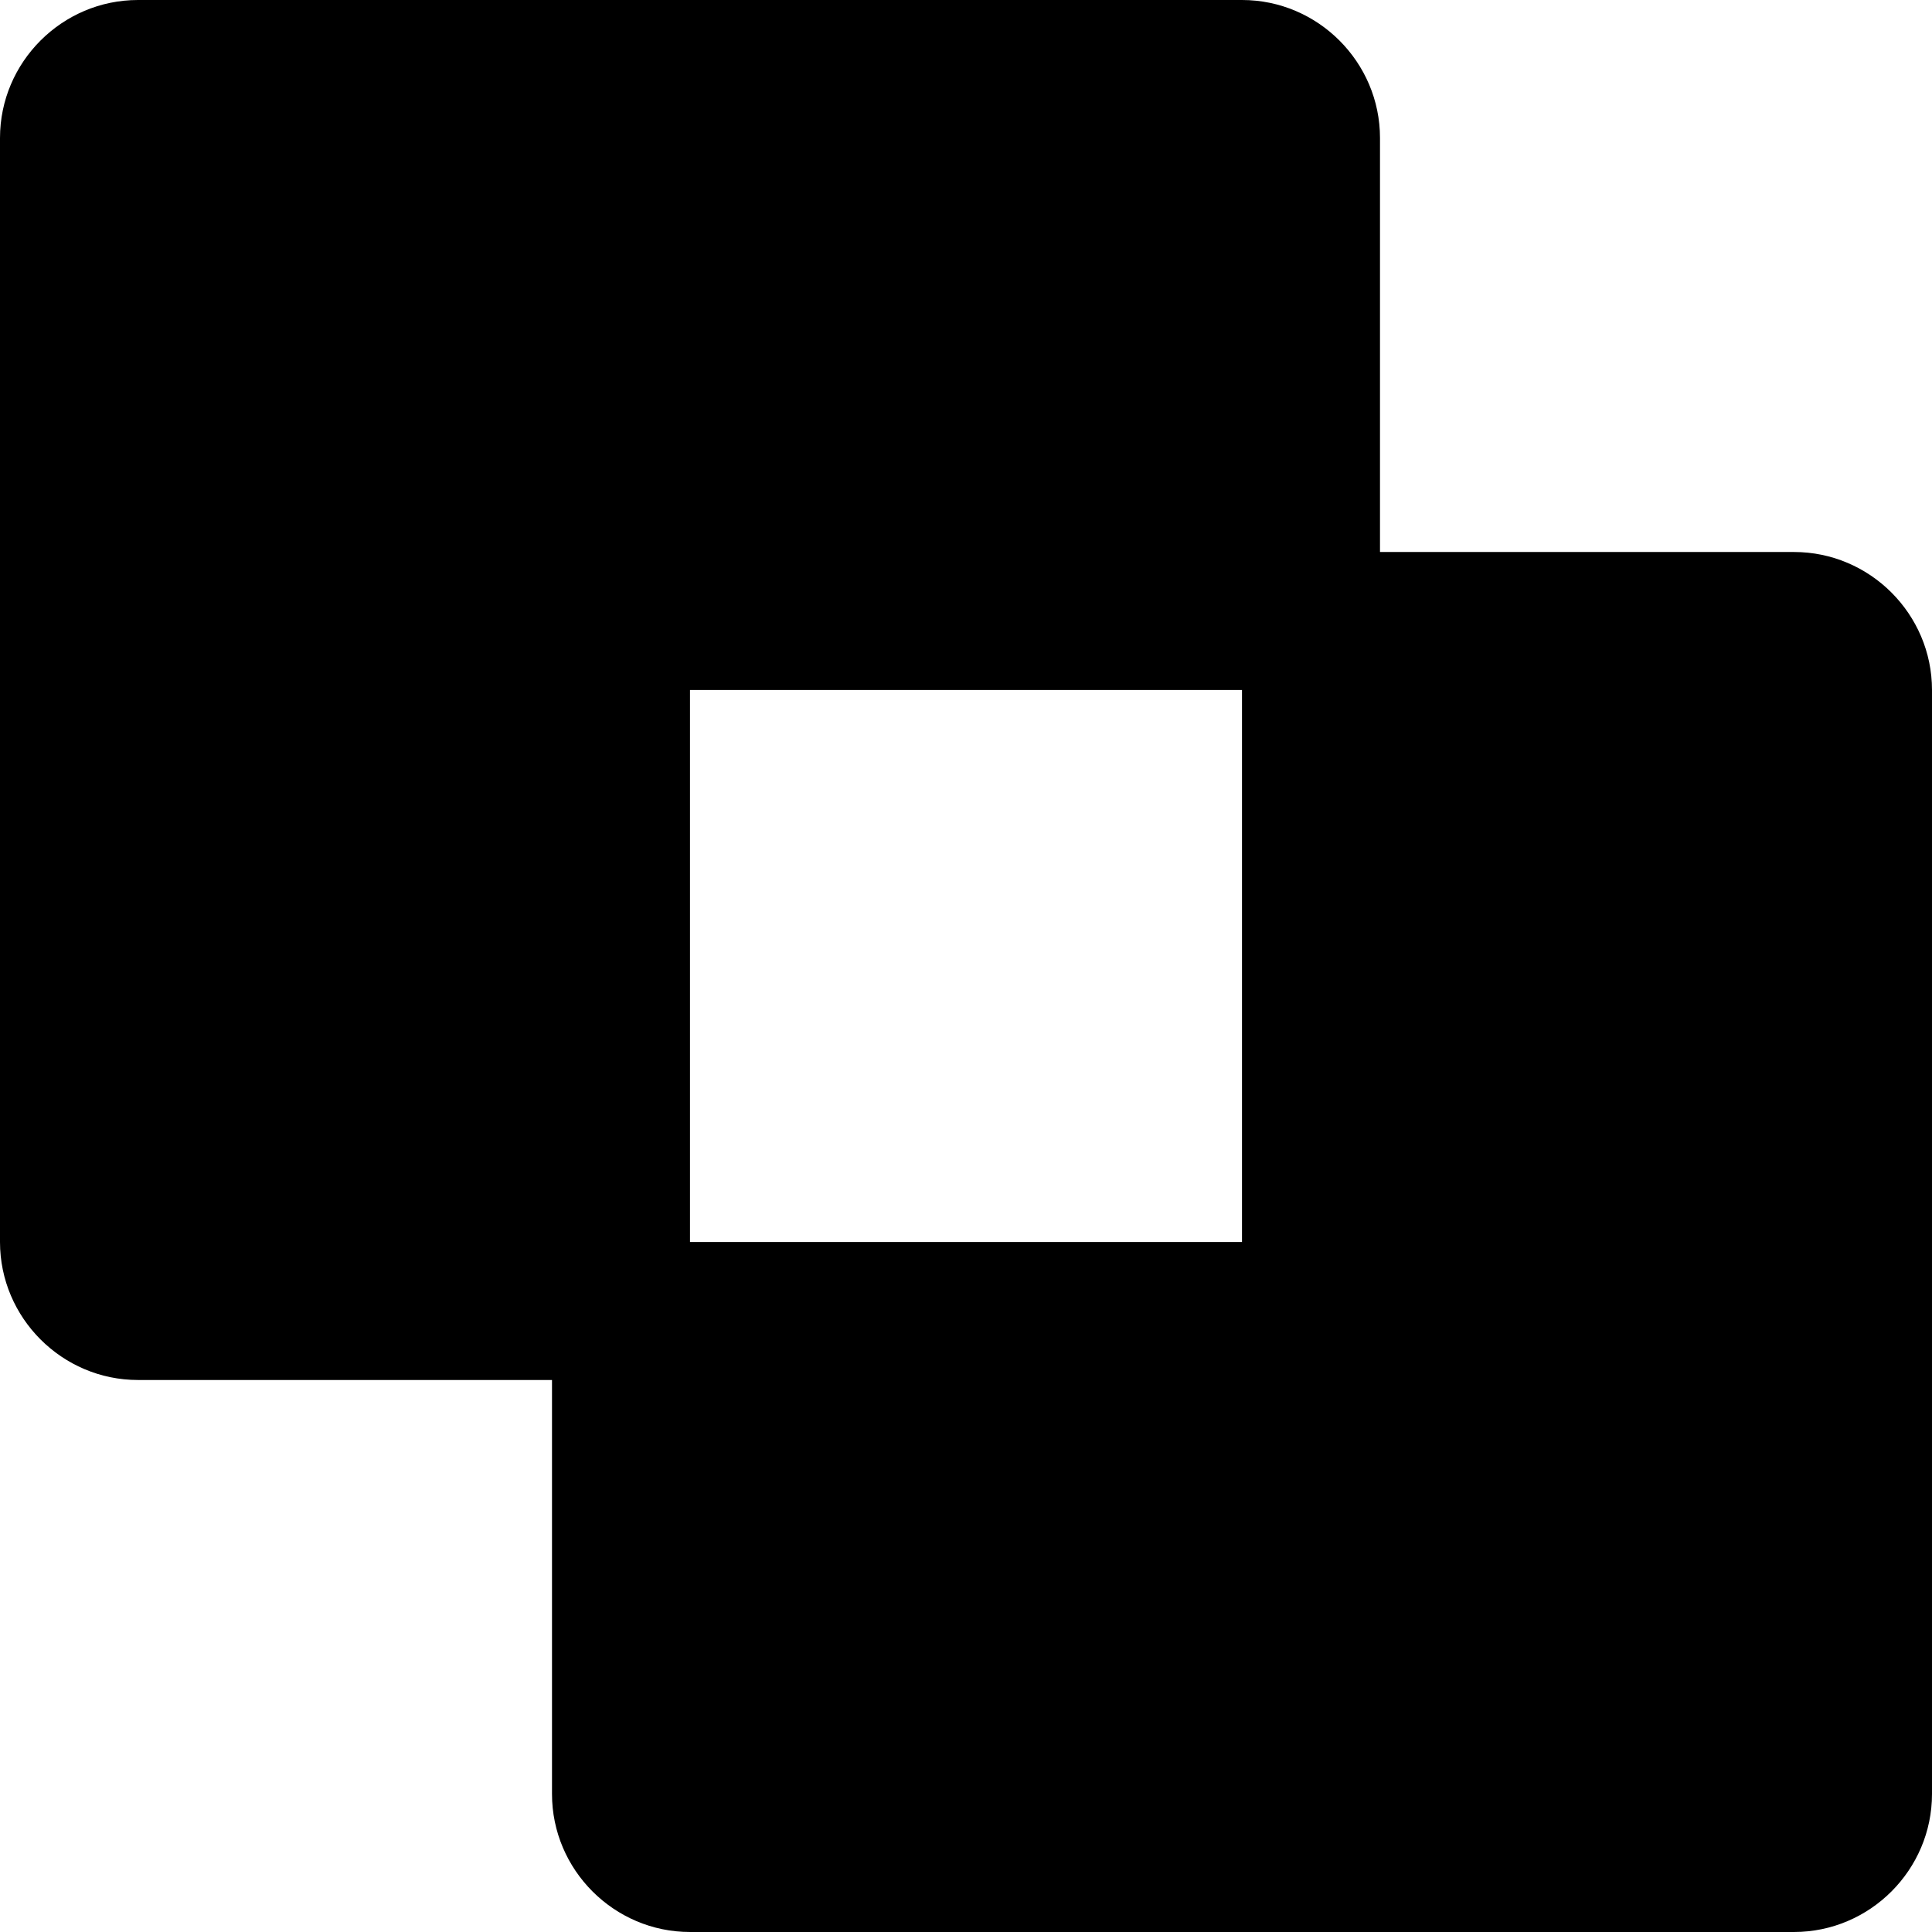 <svg width="100%" height="100%" id="xor-difference" viewBox="0 0 14 14" xmlns="http://www.w3.org/2000/svg"><path d="M5 5h4v4H5V5zm5-1V1c0-.55-.45-1-1-1H1C.45 0 0 .45 0 1v8c0 .55.45 1 1 1h3v3c0 .55.45 1 1 1h8c.55 0 1-.45 1-1V5c0-.55-.45-1-1-1h-3z" stroke="none" fill-rule="evenodd"/></svg>
